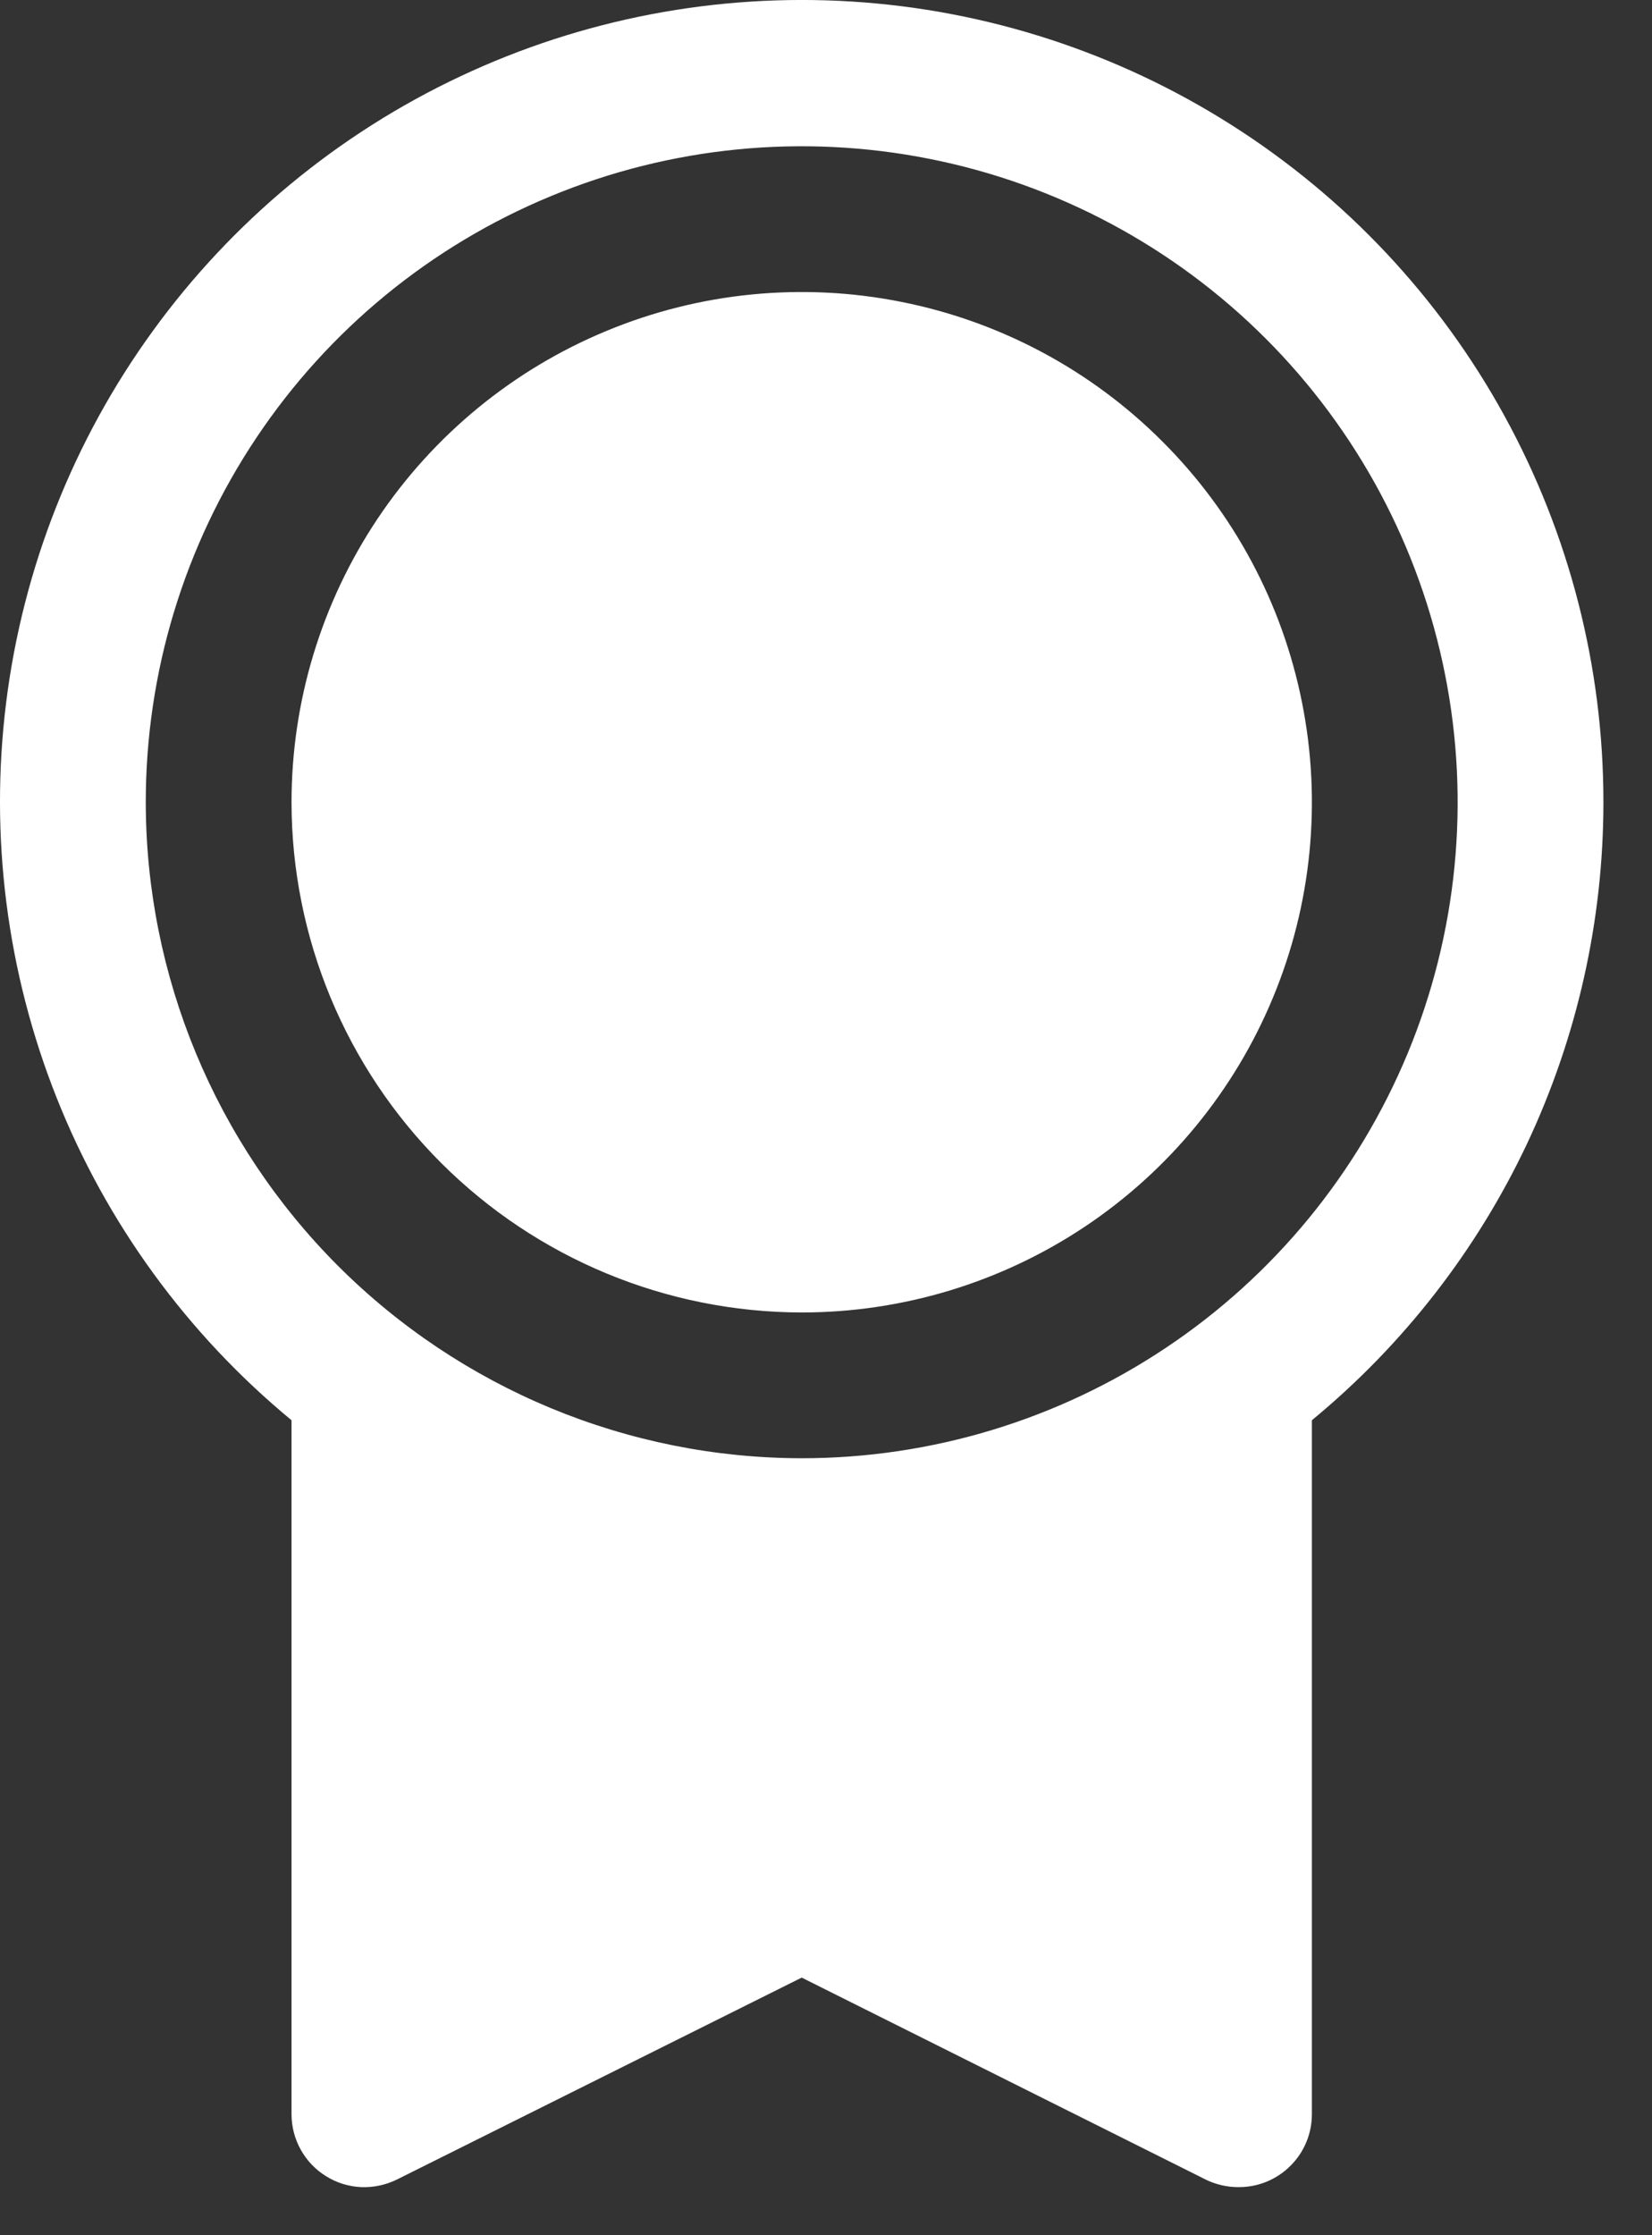 <svg width="17" height="23" viewBox="0 0 17 23" fill="none" xmlns="http://www.w3.org/2000/svg">
<rect x="0" y="0" width="17" height="23" fill="#333333" stroke="none"/>
<path d="M16.5 8.255C16.501 6.865 16.15 5.497 15.481 4.278C14.812 3.059 13.845 2.03 12.671 1.285C11.498 0.54 10.154 0.103 8.767 0.016C7.379 -0.071 5.992 0.194 4.734 0.787C3.477 1.379 2.389 2.28 1.573 3.405C0.756 4.53 0.237 5.844 0.064 7.223C-0.109 8.603 0.07 10.004 0.583 11.296C1.096 12.588 1.928 13.729 3 14.614V21.755C3 21.883 3.033 22.009 3.095 22.12C3.157 22.232 3.247 22.326 3.356 22.393C3.464 22.461 3.589 22.499 3.716 22.505C3.844 22.51 3.971 22.483 4.086 22.426L8.25 20.349L12.415 22.431C12.52 22.481 12.634 22.506 12.75 22.505C12.949 22.505 13.14 22.426 13.28 22.285C13.421 22.145 13.5 21.954 13.5 21.755V14.614C14.438 13.841 15.194 12.87 15.713 11.771C16.231 10.671 16.5 9.471 16.5 8.255ZM1.5 8.255C1.5 6.92 1.896 5.615 2.638 4.505C3.379 3.395 4.433 2.53 5.667 2.019C6.9 1.508 8.257 1.374 9.567 1.635C10.876 1.895 12.079 2.538 13.023 3.482C13.967 4.426 14.61 5.629 14.87 6.938C15.131 8.247 14.997 9.605 14.486 10.838C13.975 12.071 13.11 13.126 12 13.867C10.89 14.609 9.585 15.005 8.25 15.005C6.46 15.003 4.745 14.291 3.479 13.026C2.214 11.76 1.502 10.044 1.5 8.255ZM3 8.255C3 7.217 3.308 6.202 3.885 5.338C4.462 4.475 5.282 3.802 6.241 3.405C7.2 3.007 8.256 2.903 9.274 3.106C10.293 3.308 11.228 3.808 11.962 4.543C12.697 5.277 13.197 6.212 13.399 7.231C13.602 8.249 13.498 9.305 13.1 10.264C12.703 11.223 12.03 12.043 11.167 12.62C10.303 13.197 9.288 13.505 8.25 13.505C6.858 13.503 5.524 12.95 4.539 11.966C3.555 10.981 3.001 9.647 3 8.255Z" fill="white"/>
</svg>
